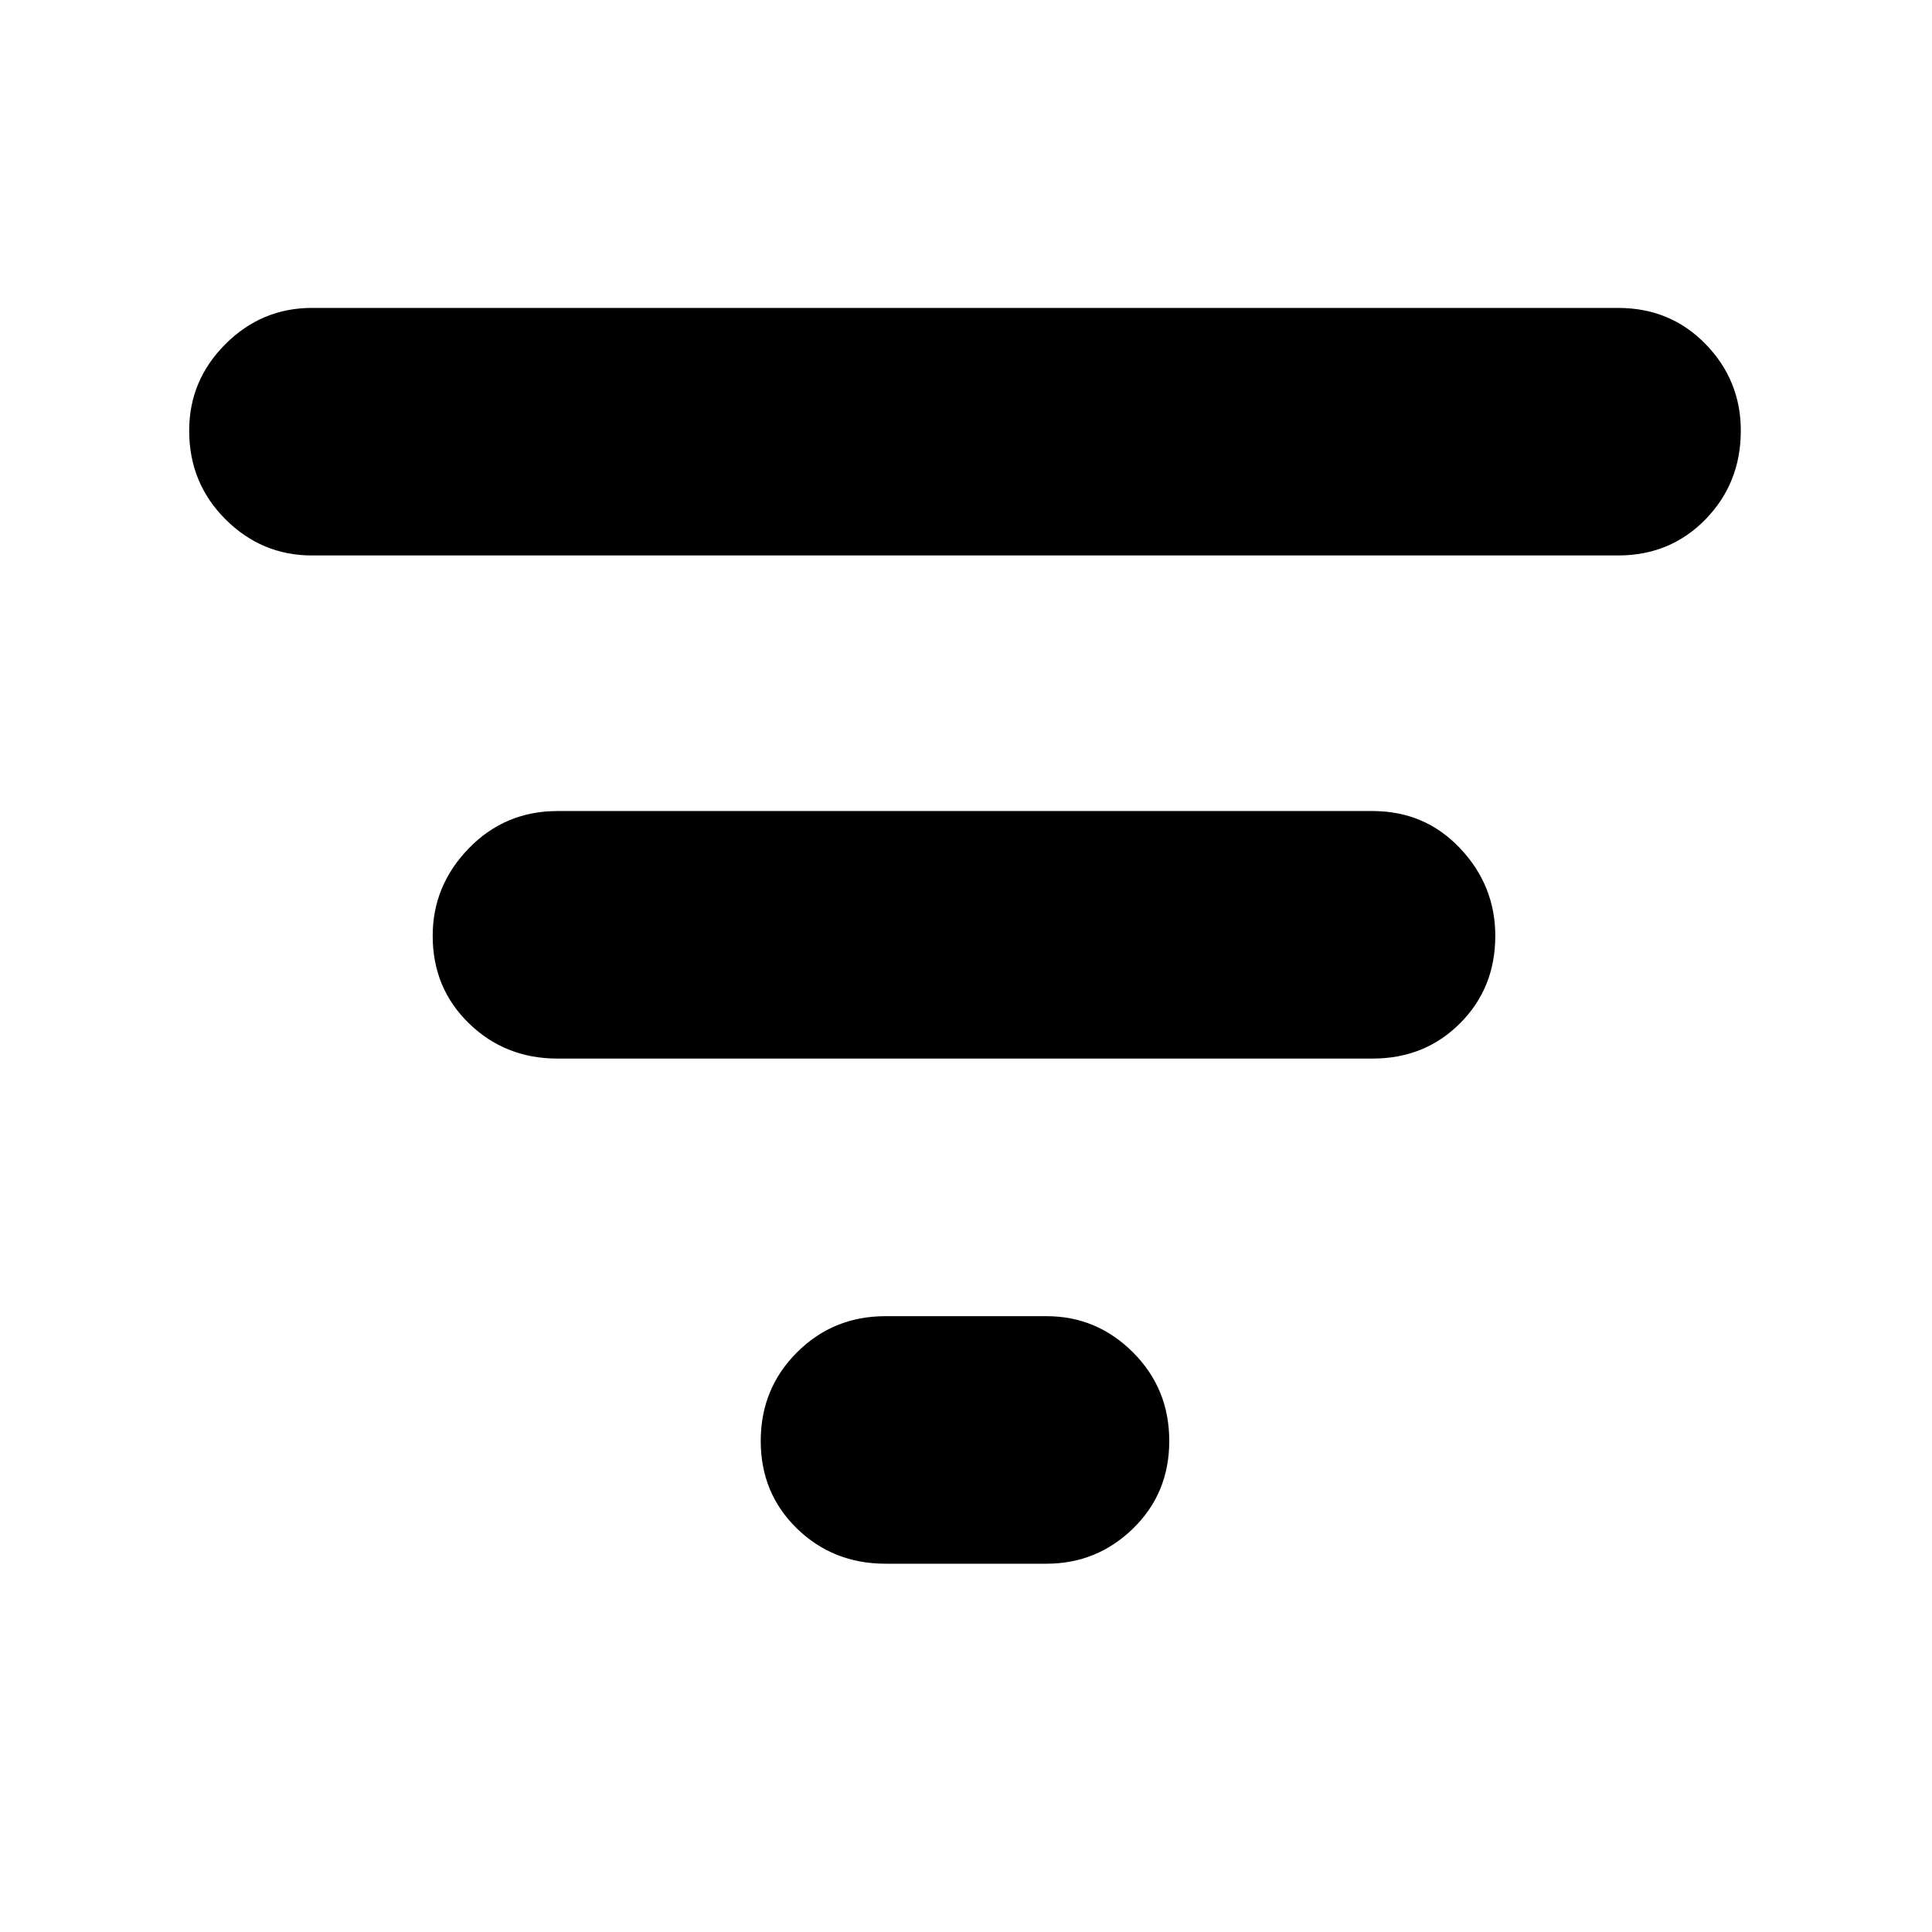 <svg xmlns="http://www.w3.org/2000/svg" height="24" width="24"><path d="M11 19.425q-.65 0-1.1-.437-.45-.438-.45-1.088 0-.65.45-1.1.45-.45 1.1-.45h2q.625 0 1.075.45.45.45.45 1.1 0 .65-.45 1.088-.45.437-1.075.437ZM3.875 6.9q-.625 0-1.075-.45-.45-.45-.45-1.1 0-.625.45-1.075.45-.45 1.075-.45H20.1q.65 0 1.088.45.437.45.437 1.075 0 .65-.437 1.1-.438.45-1.088.45Zm3.05 6.25q-.65 0-1.1-.438-.45-.437-.45-1.087 0-.625.45-1.088.45-.462 1.1-.462H17.05q.65 0 1.087.462.438.463.438 1.088 0 .65-.438 1.087-.437.438-1.087.438Z"/></svg>